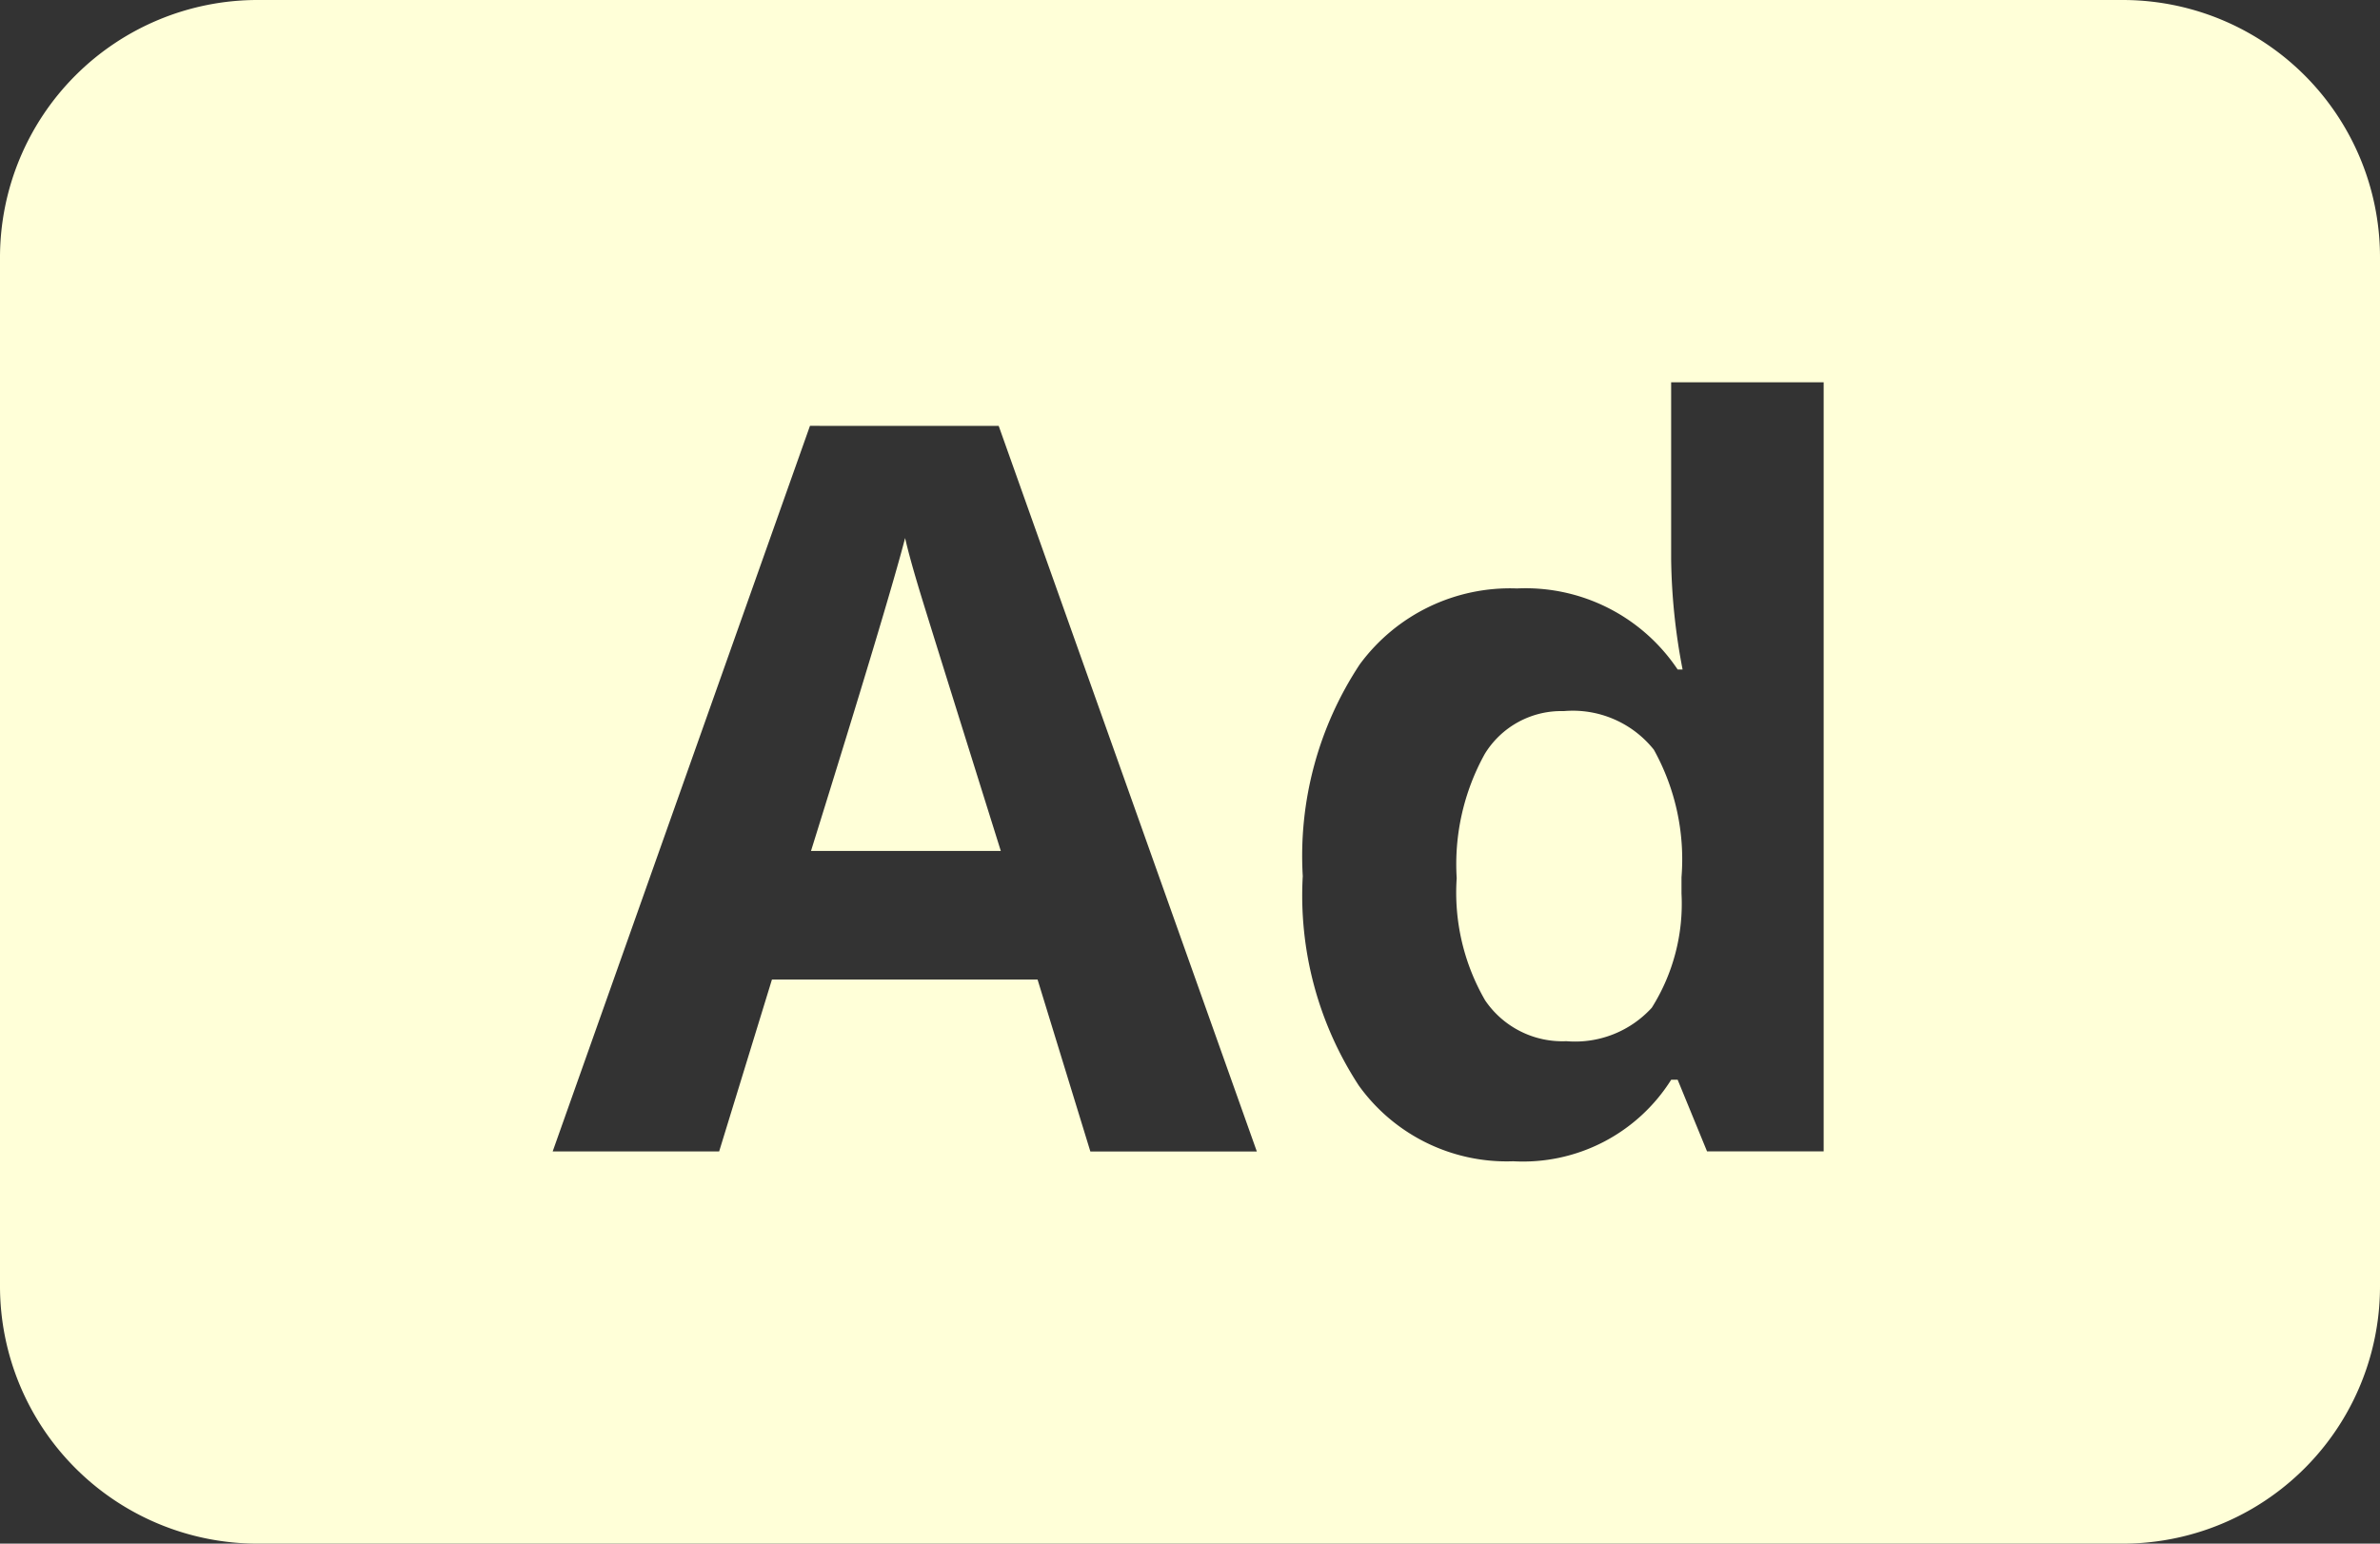 <svg xmlns="http://www.w3.org/2000/svg" width="37" height="24" viewBox="0 0 37 24">
  <rect x="0" y="0" width="37" height="24" fill="#333333" stroke="none"/>
  <path id="Exclusion_2" data-name="Exclusion 2" d="M134-812H105a4.005,4.005,0,0,1-4-4v-16a4.005,4.005,0,0,1,4-4h29a4,4,0,0,1,4,4v16A4,4,0,0,1,134-812Zm-9.416-14.851a2.9,2.9,0,0,0-2.444,1.179,5.4,5.4,0,0,0-.887,3.293,5.4,5.4,0,0,0,.872,3.258,2.83,2.83,0,0,0,2.4,1.176,2.722,2.722,0,0,0,2.456-1.268h.1l.457,1.114h1.813v-11.957h-2.371v2.751a9.559,9.559,0,0,0,.178,1.714h-.077A2.843,2.843,0,0,0,124.584-826.851Zm-10.992-2.528-4,11.281h2.588l.821-2.673h4.129l.821,2.674h2.588l-4.013-11.281Zm11.758,9.567a1.451,1.451,0,0,1-1.262-.635,3.346,3.346,0,0,1-.442-1.9,3.539,3.539,0,0,1,.437-1.932,1.394,1.394,0,0,1,1.228-.665,1.611,1.611,0,0,1,1.4.6,3.509,3.509,0,0,1,.43,1.983v.254a3.034,3.034,0,0,1-.462,1.775A1.613,1.613,0,0,1,125.351-819.812Zm-8.791-2.958h-2.951c.8-2.566,1.291-4.2,1.463-4.865.04.179.107.425.205.753s.529,1.705,1.282,4.11Z" transform="translate(-101 836)" fill="#ffffd8"/>
</svg>
